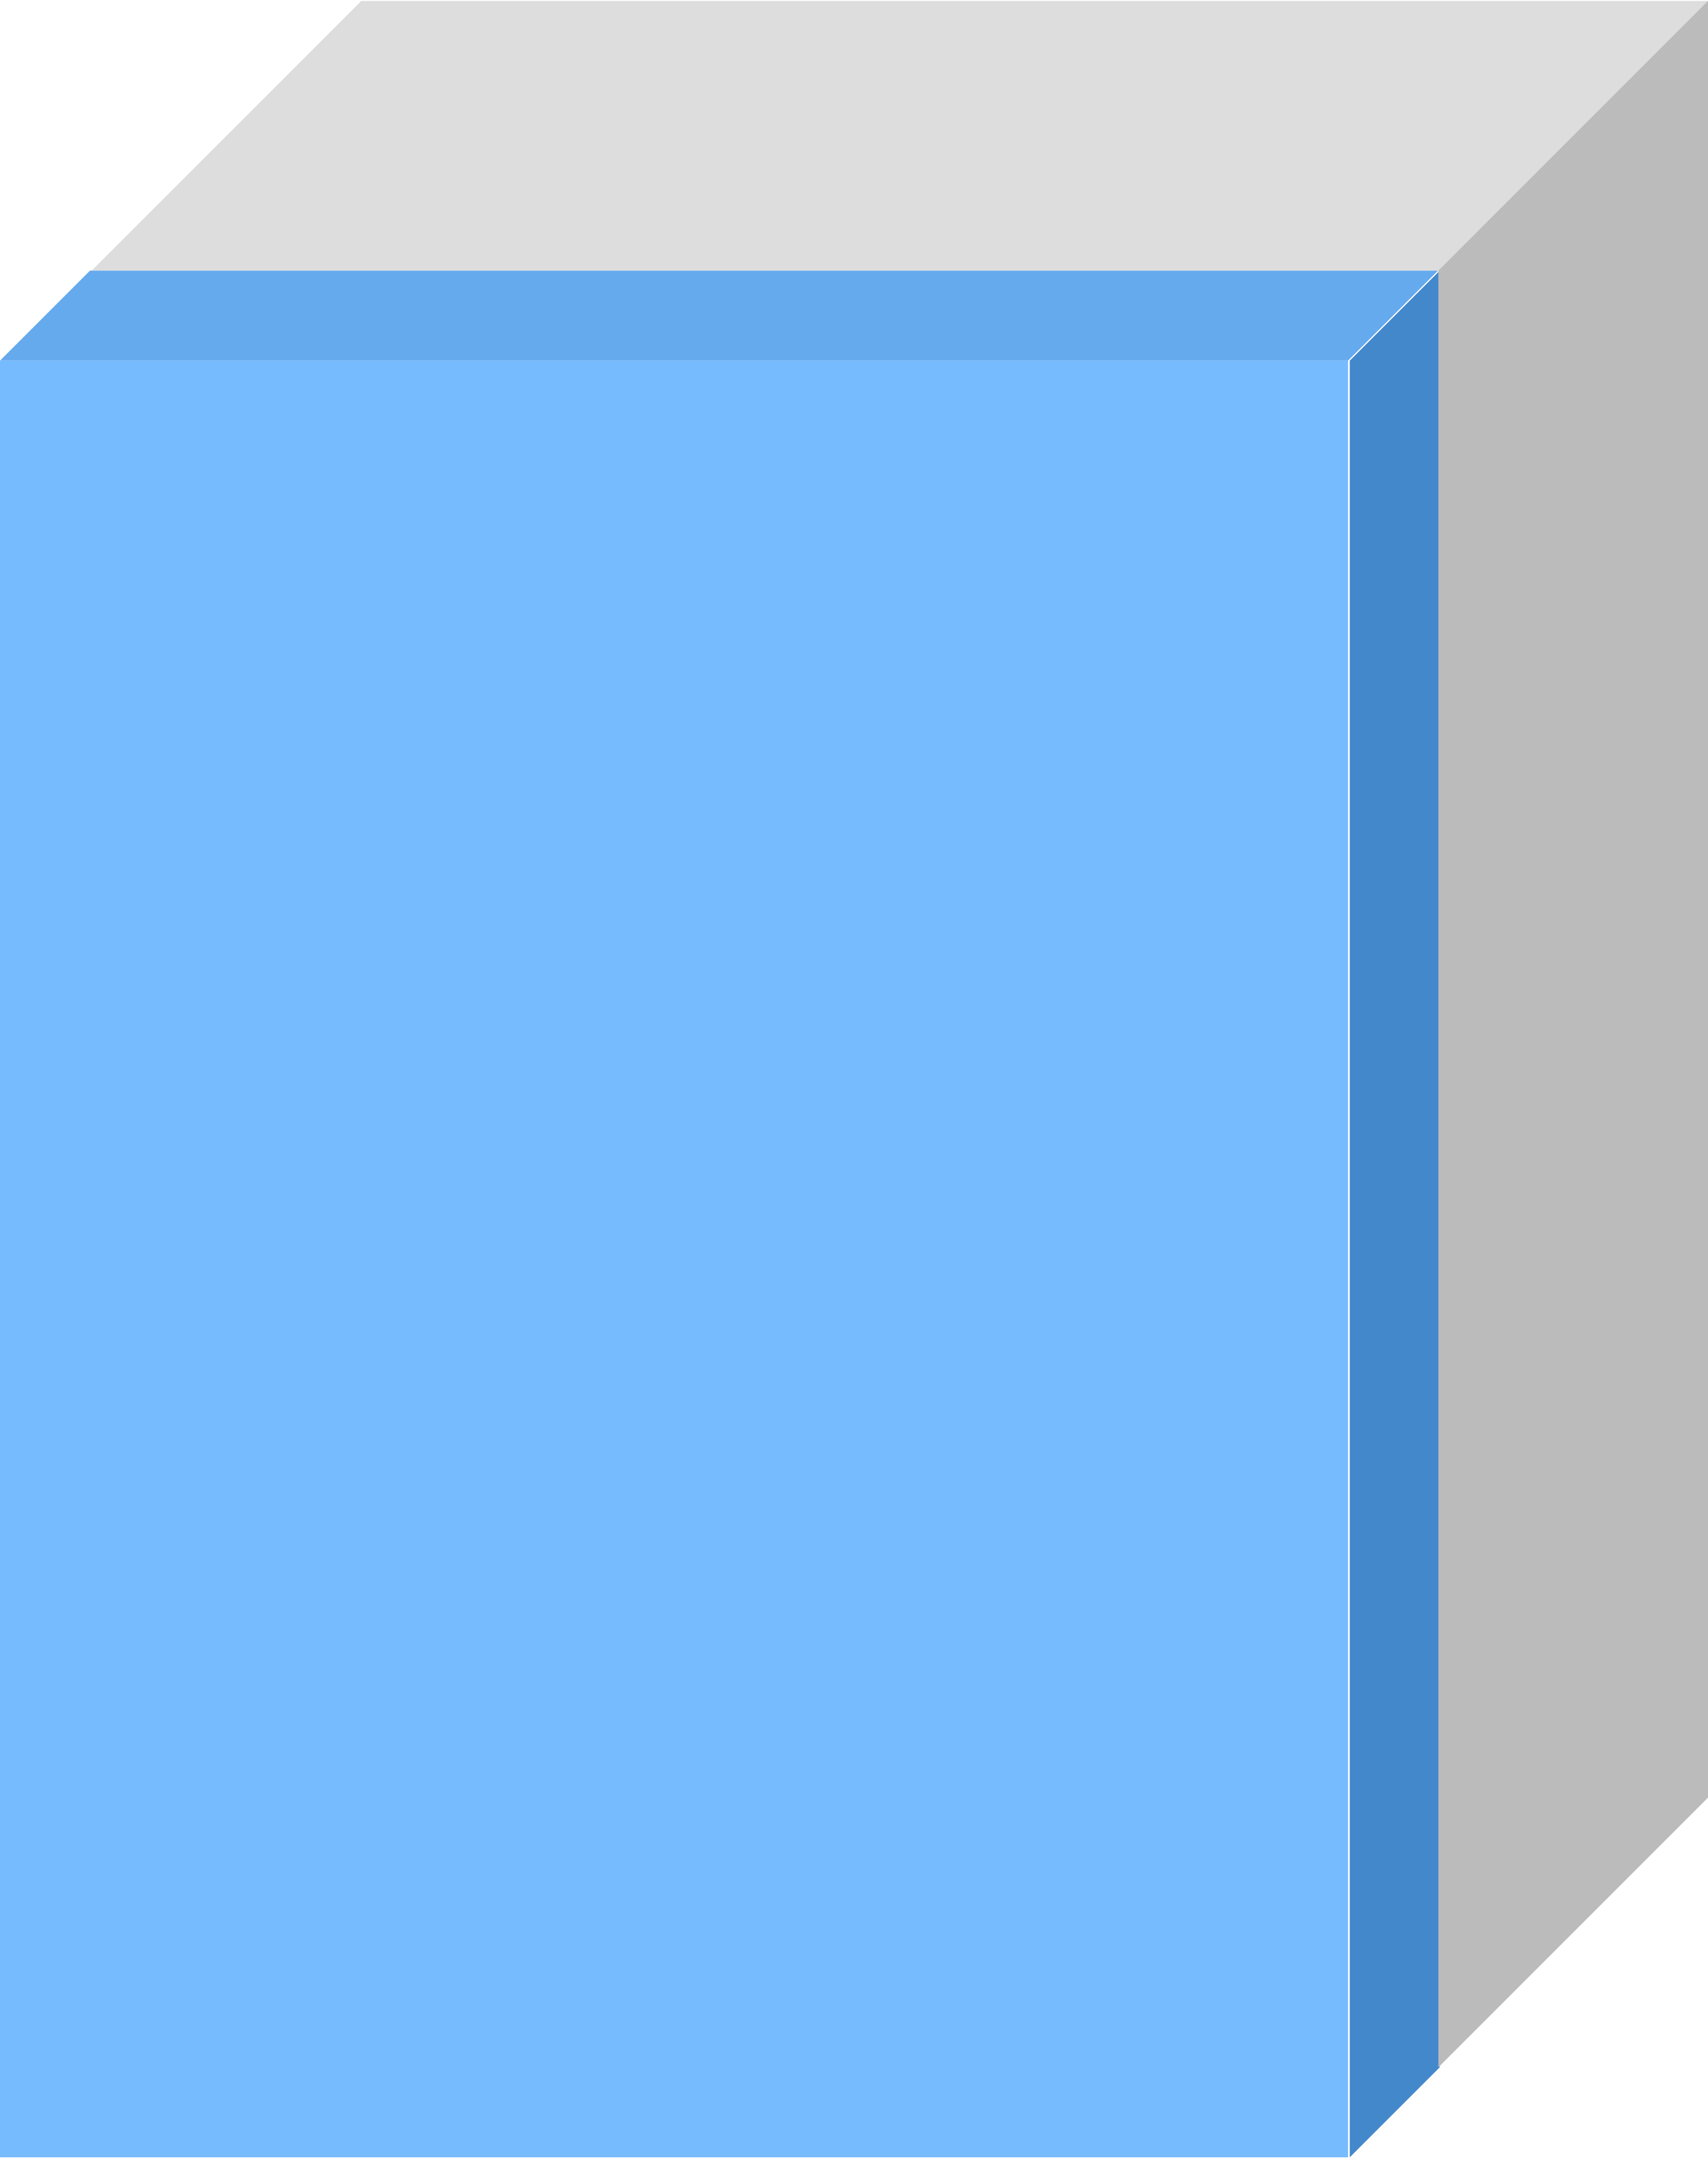 <svg xmlns="http://www.w3.org/2000/svg" width="190" height="240" viewBox="0 0 50.3 63.5"><path d="M0 10.6h39.7v52.9H0z" fill="#7bf"/><path d="M39.7 10.6H0l2.65-2.65h39.7z" fill="#6ae"/><path d="M42.4 7.95v52.9l-2.65 2.65V10.6z" fill="#48c"/><path d="M42.4 7.95H2.7L10.64.01h39.7" fill="#ddd"/><path d="M50.3.01v52.9l-7.94 7.94V7.95z" fill="#bbb"/></svg>